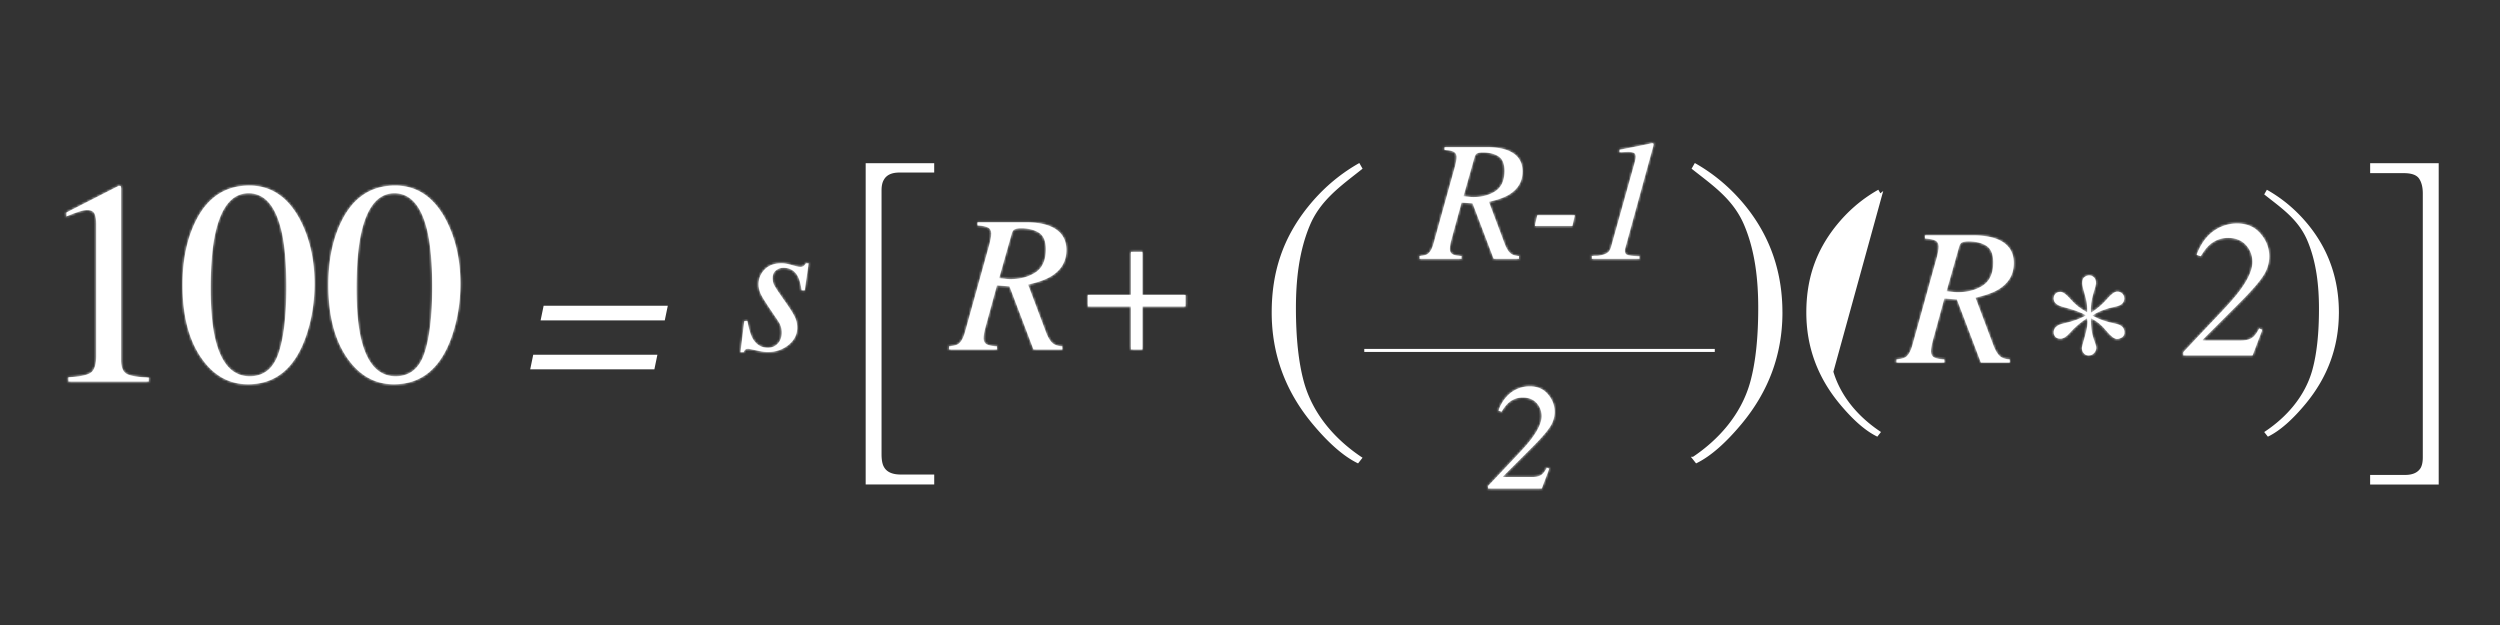 <svg xmlns="http://www.w3.org/2000/svg" width="1000" height="250" fill="none"><rect width="100%" height="100%" fill="#333333" stroke="none"/><mask id="a" fill="#fff"><path d="M48.166 74.34c.152.19.228.341.228.456.038.075.057.284.057.626v68.595c0 2.925.779 4.786 2.336 5.584 1.557.797 4.463 1.272 8.717 1.424v1.595H27.37v-1.709c4.596-.228 7.596-.855 9.002-1.88 1.405-1.026 2.108-3.248 2.108-6.666V89.608c0-1.823-.228-3.21-.684-4.159-.456-.95-1.443-1.424-2.962-1.424-.988 0-2.28.285-3.875.855a52.915 52.915 0 0 0-4.387 1.709v-1.595l20.91-10.654h.683Zm51.731 76.172c5.584 0 9.42-3.057 11.509-9.172 2.089-6.116 3.133-14.965 3.133-26.55 0-9.229-.626-16.598-1.88-22.105-2.355-10.255-6.761-15.383-13.218-15.383s-10.881 5.28-13.274 15.839c-1.254 5.621-1.88 13.027-1.88 22.219 0 8.622.645 15.516 1.937 20.681 2.43 9.647 6.988 14.471 13.673 14.471Zm-.17-76.286c8.735 0 15.515 4.576 20.339 13.73 3.836 7.407 5.754 15.915 5.754 25.524 0 7.558-1.178 14.68-3.533 21.365-4.443 12.572-12.135 18.858-23.073 18.858-7.483 0-13.636-3.4-18.46-10.199-5.165-7.254-7.748-17.11-7.748-29.568 0-9.8 1.728-18.232 5.185-25.296 4.671-9.61 11.85-14.414 21.535-14.414Zm58.51 76.286c5.584 0 9.42-3.057 11.509-9.172 2.089-6.116 3.133-14.965 3.133-26.55 0-9.229-.626-16.598-1.88-22.105-2.355-10.255-6.761-15.383-13.218-15.383-6.456 0-10.881 5.28-13.274 15.839-1.254 5.621-1.88 13.027-1.88 22.219 0 8.622.645 15.516 1.937 20.681 2.431 9.647 6.988 14.471 13.673 14.471Zm-.171-76.286c8.736 0 15.516 4.576 20.34 13.73 3.836 7.407 5.754 15.915 5.754 25.524 0 7.558-1.178 14.68-3.533 21.365-4.443 12.572-12.135 18.858-23.073 18.858-7.483 0-13.636-3.4-18.46-10.199-5.165-7.254-7.748-17.11-7.748-29.568 0-9.8 1.728-18.232 5.185-25.296 4.671-9.61 11.85-14.414 21.535-14.414Z"/></mask><path fill="#fff" d="M48.166 74.34c.152.19.228.341.228.456.038.075.057.284.057.626v68.595c0 2.925.779 4.786 2.336 5.584 1.557.797 4.463 1.272 8.717 1.424v1.595H27.37v-1.709c4.596-.228 7.596-.855 9.002-1.88 1.405-1.026 2.108-3.248 2.108-6.666V89.608c0-1.823-.228-3.21-.684-4.159-.456-.95-1.443-1.424-2.962-1.424-.988 0-2.28.285-3.875.855a52.915 52.915 0 0 0-4.387 1.709v-1.595l20.91-10.654h.683Zm51.731 76.172c5.584 0 9.42-3.057 11.509-9.172 2.089-6.116 3.133-14.965 3.133-26.55 0-9.229-.626-16.598-1.88-22.105-2.355-10.255-6.761-15.383-13.218-15.383s-10.881 5.28-13.274 15.839c-1.254 5.621-1.88 13.027-1.88 22.219 0 8.622.645 15.516 1.937 20.681 2.43 9.647 6.988 14.471 13.673 14.471Zm-.17-76.286c8.735 0 15.515 4.576 20.339 13.73 3.836 7.407 5.754 15.915 5.754 25.524 0 7.558-1.178 14.68-3.533 21.365-4.443 12.572-12.135 18.858-23.073 18.858-7.483 0-13.636-3.4-18.46-10.199-5.165-7.254-7.748-17.11-7.748-29.568 0-9.8 1.728-18.232 5.185-25.296 4.671-9.61 11.85-14.414 21.535-14.414Zm58.51 76.286c5.584 0 9.42-3.057 11.509-9.172 2.089-6.116 3.133-14.965 3.133-26.55 0-9.229-.626-16.598-1.88-22.105-2.355-10.255-6.761-15.383-13.218-15.383-6.456 0-10.881 5.28-13.274 15.839-1.254 5.621-1.88 13.027-1.88 22.219 0 8.622.645 15.516 1.937 20.681 2.431 9.647 6.988 14.471 13.673 14.471Zm-.171-76.286c8.736 0 15.516 4.576 20.34 13.73 3.836 7.407 5.754 15.915 5.754 25.524 0 7.558-1.178 14.68-3.533 21.365-4.443 12.572-12.135 18.858-23.073 18.858-7.483 0-13.636-3.4-18.46-10.199-5.165-7.254-7.748-17.11-7.748-29.568 0-9.8 1.728-18.232 5.185-25.296 4.671-9.61 11.85-14.414 21.535-14.414Z"/><path fill="#fff" d="m48.166 74.34.78-.625-.3-.375h-.48v1Zm.228.456h-1v.235l.105.212.895-.447Zm11.11 76.229h1v-.965l-.965-.034-.035.999Zm0 1.595v1h1v-1h-1Zm-32.133 0h-1v1h1v-1Zm0-1.709-.05-.999-.95.047v.952h1Zm3.59-66.031.323.946.013-.005-.337-.941Zm-4.388 1.709h-1v1.539l1.407-.625-.407-.914Zm0-1.595-.454-.891-.546.278v.613h1Zm20.91-10.654v-1h-.24l-.215.109.454.89Zm-.098.624c.05.062.061.087.058.08a.665.665 0 0 1-.049-.248h2c0-.27-.087-.495-.163-.647a2.479 2.479 0 0 0-.284-.434l-1.562 1.25Zm.114.279a.777.777 0 0 1-.06-.17c-.003-.01-.001-.004.002.027.005.061.01.165.01.322h2a5.72 5.72 0 0 0-.018-.503c-.01-.099-.032-.345-.145-.57l-1.788.894Zm-.048.18v68.594h2V75.422h-2Zm0 68.594c0 3.033.804 5.41 2.88 6.474l.912-1.78c-1.039-.532-1.792-1.877-1.792-4.694h-2Zm2.88 6.474c1.776.91 4.889 1.382 9.137 1.533l.071-1.998c-4.26-.153-6.958-.63-8.296-1.315l-.912 1.78Zm8.173.534v1.595h2v-1.595h-2Zm1 .595H27.37v2h32.133v-2Zm-31.133 1v-1.709h-2v1.709h2Zm-.95-.71c2.326-.116 4.282-.333 5.852-.661 1.549-.324 2.815-.773 3.69-1.41l-1.18-1.616c-.531.388-1.468.765-2.92 1.068-1.43.299-3.273.509-5.541.621l.099 1.998Zm9.541-2.071c1.829-1.335 2.519-4.02 2.519-7.474h-2c0 3.383-.716 5.141-1.698 5.858l1.18 1.616Zm2.519-7.474V89.608h-2v52.757h2Zm0-52.757c0-1.878-.23-3.442-.782-4.591l-1.803.865c.36.75.585 1.959.585 3.726h2Zm-.782-4.591c-.693-1.443-2.155-1.992-3.864-1.992v2c1.329 0 1.841.4 2.06.857l1.804-.865Zm-3.864-1.992c-1.156 0-2.574.328-4.211.913l.673 1.883c1.553-.554 2.718-.796 3.537-.796v-2Zm-4.198.908a53.86 53.86 0 0 0-4.47 1.742l.813 1.828a51.88 51.88 0 0 1 4.303-1.677l-.646-1.893Zm-3.064 2.656v-1.595h-2v1.595h2Zm-.546-.704 20.91-10.654-.909-1.782L26.12 84.103l.908 1.782ZM47.482 75.34h.684v-2h-.684v2Zm65.177 17.345.975-.222v-.002l-.975.224Zm-26.492.456-.975-.221-.001.003.976.218Zm.057 42.9-.97.243v.001l.97-.244Zm33.842-48.085.888-.46-.004-.006-.884.466Zm2.221 46.889.943.333.001-.001-.944-.332Zm-41.533 8.659.816-.578-.001-.002-.815.58ZM78.191 88.64l.898.44.001-.003-.9-.437Zm21.706 62.872c2.985 0 5.569-.822 7.688-2.511 2.108-1.68 3.68-4.156 4.767-7.338l-1.893-.647c-1.002 2.933-2.392 5.043-4.12 6.421-1.717 1.368-3.844 2.075-6.442 2.075v2Zm12.455-9.849c2.142-6.271 3.187-15.251 3.187-26.873h-2c0 11.547-1.044 20.267-3.08 26.226l1.893.647Zm3.187-26.873c0-9.263-.628-16.716-1.905-22.327l-1.95.444c1.23 5.403 1.855 12.688 1.855 21.883h2Zm-1.905-22.329c-1.196-5.206-2.936-9.228-5.287-11.965-2.383-2.773-5.37-4.194-8.906-4.194v2c2.922 0 5.366 1.143 7.389 3.498 2.055 2.39 3.695 6.06 4.854 11.109l1.95-.448ZM99.441 76.302c-3.546 0-6.54 1.468-8.927 4.317-2.357 2.812-4.109 6.946-5.322 12.3l1.95.443c1.18-5.205 2.836-8.99 4.904-11.458 2.037-2.43 4.485-3.602 7.395-3.602v-2Zm-14.25 16.621c-1.276 5.722-1.904 13.21-1.904 22.437h2c0-9.156.625-16.481 1.856-22.002l-1.952-.435Zm-1.904 22.437c0 8.66.647 15.645 1.967 20.924l1.94-.485c-1.263-5.053-1.907-11.855-1.907-20.439h-2Zm1.967 20.925c1.238 4.913 3.044 8.713 5.484 11.296 2.47 2.614 5.544 3.931 9.16 3.931v-2c-3.07 0-5.617-1.094-7.706-3.304-2.117-2.241-3.806-5.677-4.998-10.411l-1.94.488Zm14.472-61.06c8.289 0 14.766 4.299 19.455 13.197l1.769-.932c-4.958-9.409-12.041-14.264-21.224-14.264v2Zm19.452 13.191c3.752 7.244 5.642 15.59 5.642 25.064h2c0-9.745-1.946-18.415-5.866-25.984l-1.776.92Zm5.642 25.064c0 7.453-1.161 14.461-3.476 21.032l1.887.665c2.395-6.799 3.589-14.033 3.589-21.697h-2Zm-3.475 21.031c-2.182 6.171-5.128 10.709-8.792 13.703-3.648 2.982-8.076 4.489-13.34 4.489v2c5.676 0 10.563-1.637 14.606-4.941 4.028-3.292 7.149-8.183 9.411-14.584l-1.885-.667Zm-22.131 18.192c-7.118 0-12.983-3.208-17.644-9.777l-1.631 1.157c4.986 7.028 11.427 10.62 19.275 10.62v-2Zm-17.645-9.779c-5.005-7.029-7.563-16.658-7.563-28.988h-2c0 12.585 2.608 22.669 7.934 30.149l1.629-1.161Zm-7.563-28.988c0-9.684 1.708-17.958 5.083-24.857l-1.797-.879c-3.537 7.231-5.286 15.821-5.286 25.736h2Zm5.084-24.859c2.277-4.683 5.134-8.134 8.545-10.417 3.405-2.279 7.422-3.434 12.091-3.434v-2c-5.016 0-9.43 1.247-13.204 3.772-3.768 2.522-6.836 6.278-9.23 11.205l1.798.874Zm91.909 3.608.975-.222v-.002l-.975.224Zm-26.492.456-.975-.221-.001.003.976.218Zm.057 42.9-.97.243v.001l.97-.244Zm33.842-48.085.888-.46-.004-.006-.884.466Zm2.221 46.889.943.333.001-.001-.944-.332Zm-41.533 8.659.816-.578-.001-.002-.815.58Zm-2.563-54.864.898.44.001-.003-.899-.437Zm21.706 62.872c2.985 0 5.569-.822 7.688-2.511 2.108-1.68 3.68-4.156 4.767-7.338l-1.893-.647c-1.002 2.933-2.392 5.043-4.12 6.421-1.717 1.368-3.844 2.075-6.442 2.075v2Zm12.455-9.849c2.142-6.271 3.187-15.251 3.187-26.873h-2c0 11.547-1.044 20.267-3.08 26.226l1.893.647Zm3.187-26.873c0-9.263-.628-16.716-1.905-22.327l-1.95.444c1.23 5.403 1.855 12.688 1.855 21.883h2Zm-1.905-22.329c-1.196-5.206-2.936-9.228-5.287-11.965-2.383-2.773-5.37-4.194-8.906-4.194v2c2.922 0 5.366 1.143 7.389 3.498 2.055 2.39 3.695 6.06 4.854 11.109l1.95-.448Zm-14.193-16.159c-3.546 0-6.539 1.468-8.927 4.317-2.357 2.812-4.109 6.946-5.322 12.3l1.95.443c1.179-5.205 2.836-8.99 4.905-11.458 2.036-2.43 4.484-3.602 7.394-3.602v-2Zm-14.25 16.621c-1.276 5.722-1.904 13.21-1.904 22.437h2c0-9.156.625-16.481 1.856-22.002l-1.952-.435Zm-1.904 22.437c0 8.66.647 15.645 1.967 20.924l1.94-.485c-1.263-5.053-1.907-11.855-1.907-20.439h-2Zm1.967 20.925c1.238 4.913 3.044 8.713 5.484 11.296 2.47 2.614 5.544 3.931 9.159 3.931v-2c-3.069 0-5.616-1.094-7.705-3.304-2.117-2.241-3.806-5.677-4.999-10.411l-1.939.488Zm14.472-61.06c8.289 0 14.766 4.299 19.455 13.197l1.769-.932c-4.958-9.409-12.041-14.264-21.224-14.264v2Zm19.452 13.191c3.752 7.244 5.642 15.59 5.642 25.064h2c0-9.745-1.946-18.415-5.866-25.984l-1.776.92Zm5.642 25.064c0 7.453-1.161 14.461-3.476 21.032l1.887.665c2.395-6.799 3.589-14.033 3.589-21.697h-2Zm-3.475 21.031c-2.182 6.171-5.128 10.709-8.792 13.703-3.648 2.982-8.076 4.489-13.339 4.489v2c5.675 0 10.562-1.637 14.605-4.941 4.028-3.292 7.149-8.183 9.411-14.584l-1.885-.667Zm-22.131 18.192c-7.118 0-12.983-3.208-17.644-9.777l-1.631 1.157c4.986 7.028 11.427 10.62 19.275 10.62v-2Zm-17.645-9.779c-5.005-7.029-7.563-16.658-7.563-28.988h-2c0 12.585 2.608 22.669 7.934 30.149l1.629-1.161Zm-7.563-28.988c0-9.684 1.708-17.958 5.083-24.857l-1.797-.879c-3.537 7.231-5.286 15.821-5.286 25.736h2Zm5.084-24.859c2.277-4.683 5.134-8.134 8.545-10.417 3.405-2.279 7.422-3.434 12.091-3.434v-2c-5.016 0-9.43 1.247-13.204 3.772-3.768 2.522-6.836 6.278-9.231 11.205l1.799.874Z" mask="url(#a)"/><mask id="b" fill="#fff"><path d="M585.395 78.483c1.56.156 2.517.257 2.874.301.356.022.746.033 1.169.033 3.453 0 6.371-.79 8.755-2.372 2.405-1.604 3.608-4.299 3.608-8.086 0-2.873-.813-4.822-2.439-5.847-1.626-1.025-3.72-1.537-6.282-1.537-.913 0-1.626.111-2.138.334-.512.223-.88.724-1.103 1.504l-4.444 15.67Zm-17.575 23.924c1.604-.134 2.707-.423 3.308-.869.936-.668 1.704-2.06 2.305-4.176l8.421-30.272a22.99 22.99 0 0 0 .501-2.106c.178-.824.267-1.536.267-2.138 0-1.047-.379-1.76-1.136-2.138-.757-.401-1.982-.646-3.675-.736V58.87h16.94c3.252 0 5.959.4 8.119 1.203 4.099 1.537 6.148 4.377 6.148 8.52 0 3.965-1.782 7.04-5.346 9.222-1.938 1.18-4.644 2.15-8.119 2.907l6.315 16.773c.624 1.649 1.337 2.863 2.138 3.642.802.78 1.994 1.203 3.576 1.27v1.103h-10.125l-8.42-22.153-4.41-.334-3.909 14.267c-.156.602-.301 1.17-.435 1.704-.223 1.092-.334 1.938-.334 2.54 0 1.047.368 1.771 1.103 2.171.735.401 1.926.635 3.575.702v1.103H567.82v-1.103Zm47.079-16.305h15.036l-.969 4.276H613.93l.969-4.276Zm21.819 16.272 2.272-.034c1.492-.178 2.684-.501 3.575-.969.891-.49 1.504-1.325 1.838-2.506l9.422-33.68a14.84 14.84 0 0 0 .334-1.403 4.94 4.94 0 0 0 .134-1.07c0-.78-.256-1.303-.768-1.57-.513-.267-1.326-.401-2.44-.401l-3.274.167v-1.036l.869-.133a360.7 360.7 0 0 0 4.945-.97 399.01 399.01 0 0 0 5.747-1.169l1.036-.234.635-.1.401.234c0 .134-.012.267-.034.4 0 .135-.022.268-.067.402l-11.226 40.93-.134.535a4.362 4.362 0 0 0-.034.535c0 .913.401 1.493 1.203 1.738.802.245 2.35.401 4.645.467v1.003h-19.079v-1.136Z"/></mask><path fill="#fff" d="M585.395 78.483c1.56.156 2.517.257 2.874.301.356.022.746.033 1.169.033 3.453 0 6.371-.79 8.755-2.372 2.405-1.604 3.608-4.299 3.608-8.086 0-2.873-.813-4.822-2.439-5.847-1.626-1.025-3.72-1.537-6.282-1.537-.913 0-1.626.111-2.138.334-.512.223-.88.724-1.103 1.504l-4.444 15.67Zm-17.575 23.924c1.604-.134 2.707-.423 3.308-.869.936-.668 1.704-2.06 2.305-4.176l8.421-30.272a22.99 22.99 0 0 0 .501-2.106c.178-.824.267-1.536.267-2.138 0-1.047-.379-1.76-1.136-2.138-.757-.401-1.982-.646-3.675-.736V58.87h16.94c3.252 0 5.959.4 8.119 1.203 4.099 1.537 6.148 4.377 6.148 8.52 0 3.965-1.782 7.04-5.346 9.222-1.938 1.18-4.644 2.15-8.119 2.907l6.315 16.773c.624 1.649 1.337 2.863 2.138 3.642.802.78 1.994 1.203 3.576 1.27v1.103h-10.125l-8.42-22.153-4.41-.334-3.909 14.267c-.156.602-.301 1.17-.435 1.704-.223 1.092-.334 1.938-.334 2.54 0 1.047.368 1.771 1.103 2.171.735.401 1.926.635 3.575.702v1.103H567.82v-1.103Zm47.079-16.305h15.036l-.969 4.276H613.93l.969-4.276Zm21.819 16.272 2.272-.034c1.492-.178 2.684-.501 3.575-.969.891-.49 1.504-1.325 1.838-2.506l9.422-33.68a14.84 14.84 0 0 0 .334-1.403 4.94 4.94 0 0 0 .134-1.07c0-.78-.256-1.303-.768-1.57-.513-.267-1.326-.401-2.44-.401l-3.274.167v-1.036l.869-.133a360.7 360.7 0 0 0 4.945-.97 399.01 399.01 0 0 0 5.747-1.169l1.036-.234.635-.1.401.234c0 .134-.012.267-.034.4 0 .135-.022.268-.067.402l-11.226 40.93-.134.535a4.362 4.362 0 0 0-.034.535c0 .913.401 1.493 1.203 1.738.802.245 2.35.401 4.645.467v1.003h-19.079v-1.136Z"/><path fill="#fff" d="m585.395 78.483-.962-.273-.326 1.15 1.189.118.099-.995Zm2.874.301-.124.992.031.004.031.002.062-.998Zm9.924-2.339.552.833h.002l-.554-.833Zm-8.354-13.632-.961-.275-.001.002.962.273Zm-22.019 39.594-.083-.996-.917.076v.92h1Zm3.308-.869-.581-.813-.007.005-.007.005.595.803Zm2.305-4.176.962.273.002-.005-.964-.268Zm8.421-30.272-.959-.285-.003.008-.002.008.964.269Zm.501-2.106-.978-.21-.002.01-.002.01.982.19Zm-.869-4.276-.468.883.01.006.011.005.447-.894Zm-3.675-.736h-1v.95l.947.05.053-1Zm0-1.102v-1h-1v1h1Zm25.059 1.203.352-.937h-.004l-.348.937Zm.802 17.742.521.854.002-.001-.523-.853Zm-8.119 2.907-.213-.977-1.131.246.408 1.083.936-.352Zm6.315 16.773-.936.353.001.001.935-.354Zm5.714 4.912h1v-.959l-.958-.04-.042.999Zm0 1.103v1h1v-1h-1Zm-10.125 0-.934.355.245.645h.689v-1Zm-8.42-22.153.935-.355-.226-.594-.633-.048-.076.997Zm-4.41-.334.075-.997-.822-.063-.218.796.965.264Zm-3.909 14.267-.965-.264-.003.013.968.251Zm-.435 1.704-.97-.242-.005.02-.005.022.98.2Zm4.344 5.413h1v-.96l-.96-.039-.04.999Zm0 1.103v1h1v-1h-1Zm-16.807 0h-1v1h1v-1Zm17.476-24.032c1.564.157 2.508.256 2.849.298l.248-1.984c-.372-.047-1.344-.148-2.898-.304l-.199 1.99Zm2.911.304c.38.024.791.035 1.231.035v-2c-.406 0-.774-.01-1.107-.031l-.124 1.996Zm1.231.035c3.608 0 6.729-.827 9.307-2.539l-1.105-1.666c-2.189 1.452-4.904 2.206-8.202 2.206v2Zm9.309-2.54c2.768-1.845 4.054-4.912 4.054-8.918h-2c0 3.568-1.12 5.892-3.163 7.254l1.109 1.664Zm4.054-8.918c0-3.035-.863-5.406-2.906-6.693l-1.066 1.692c1.209.762 1.972 2.289 1.972 5.001h2Zm-2.906-6.693c-1.83-1.154-4.125-1.691-6.815-1.691v2c2.435 0 4.327.487 5.749 1.383l1.066-1.692Zm-6.815-1.691c-.974 0-1.844.116-2.537.417l.798 1.834c.331-.144.887-.251 1.739-.251v-2Zm-2.537.417c-.893.388-1.399 1.213-1.665 2.146l1.923.55c.179-.627.408-.805.54-.862l-.798-1.834Zm-1.666 2.148-4.444 15.67 1.924.546 4.444-15.67-1.924-.546Zm-20.974 40.864c1.621-.135 2.975-.436 3.82-1.062l-1.19-1.607c-.358.265-1.209.543-2.796.676l.166 1.993Zm3.806-1.052c1.226-.876 2.072-2.554 2.686-4.717l-1.923-.547c-.589 2.07-1.28 3.176-1.925 3.637l1.162 1.627Zm2.688-4.722 8.42-30.272-1.927-.537-8.42 30.273 1.927.536Zm8.415-30.256c.19-.64.364-1.374.524-2.199l-1.963-.381a21.629 21.629 0 0 1-.478 2.011l1.917.569Zm.52-2.178c.188-.868.29-1.655.29-2.35h-2c0 .509-.076 1.147-.245 1.927l1.955.423Zm.29-2.35c0-1.318-.506-2.441-1.689-3.033l-.894 1.789c.332.166.583.468.583 1.244h2Zm-1.668-3.022c-.959-.508-2.367-.76-4.091-.85l-.105 1.997c1.663.088 2.704.326 3.26.62l.936-1.767Zm-3.143.148V58.87h-2v1.102h2Zm-1-.102h16.94v-2h-16.94v2Zm16.94 0c3.178 0 5.758.393 7.771 1.14l.696-1.875c-2.307-.856-5.141-1.265-8.467-1.265v2Zm7.768 1.14c1.911.716 3.268 1.706 4.151 2.93.881 1.221 1.348 2.752 1.348 4.653h2c0-2.242-.557-4.203-1.726-5.823-1.165-1.615-2.883-2.813-5.07-3.634l-.703 1.873Zm5.499 7.583c0 3.595-1.581 6.356-4.868 8.37l1.045 1.705c3.841-2.353 5.823-5.74 5.823-10.075h-2Zm-4.866 8.368c-1.805 1.1-4.391 2.038-7.812 2.784l.426 1.954c3.529-.77 6.356-1.768 8.427-3.03l-1.041-1.708Zm-8.535 4.113 6.315 16.774 1.872-.705-6.315-16.773-1.872.704Zm6.316 16.775c.649 1.715 1.426 3.082 2.376 4.005l1.395-1.434c-.654-.635-1.302-1.697-1.901-3.279l-1.87.708Zm2.376 4.005c1.04 1.011 2.505 1.479 4.23 1.552l.085-1.998c-1.438-.061-2.356-.439-2.92-.988l-1.395 1.434Zm3.273.553v1.103h2v-1.103h-2Zm1 .103h-10.125v2h10.125v-2Zm-9.19.644-8.42-22.152-1.869.71 8.42 22.153 1.869-.711Zm-9.279-22.794-4.411-.334-.151 1.994 4.411.334.151-1.994Zm-5.451.398-3.909 14.268 1.929.528 3.909-14.267-1.929-.529ZM579.75 95.04c-.157.604-.303 1.175-.437 1.713l1.94.485c.133-.532.277-1.097.433-1.696l-1.936-.502Zm-.447 1.755c-.227 1.112-.354 2.037-.354 2.74h2c0-.5.095-1.269.314-2.34l-1.96-.4Zm-.354 2.74c0 1.305.483 2.427 1.624 3.049l.958-1.755c-.33-.18-.582-.506-.582-1.294h-2Zm1.624 3.049c.946.517 2.333.755 4.013.823l.081-1.998c-1.616-.066-2.613-.295-3.136-.58l-.958 1.755Zm3.054-.176v1.103h2v-1.103h-2Zm1 .103H567.82v2h16.807v-2Zm-15.807 1v-1.103h-2v1.103h2Zm46.079-17.409v-1h-.799l-.176.78.975.22Zm15.036 0 .975.222.277-1.221h-1.252v1Zm-.969 4.277v1h.799l.176-.779-.975-.22Zm-15.036 0-.975-.22-.277 1.22h1.252v-1Zm.969-3.276h15.036v-2h-15.036v2Zm14.061-1.221-.969 4.276 1.95.442.969-4.276-1.95-.442Zm.006 3.497H613.93v2h15.036v-2ZM614.905 90.6l.969-4.276-1.95-.442-.969 4.276 1.95.442Zm21.813 11.775-.015-1-.985.014v.986h1Zm2.272-.034.015 1 .052-.001.052-.006-.119-.993Zm3.575-.969.465.886.009-.005.008-.004-.482-.877Zm1.838-2.506.962.273.001-.003-.963-.27Zm9.422-33.68-.963-.27.963.27Zm.334-1.403-.976-.217-.004.021-.004.022.984.174Zm-3.074-3.041v-1h-.025l-.025.001.05.999Zm-3.274.167h-1v1.052l1.051-.053-.051-.999Zm0-1.036-.152-.988-.848.13v.858h1Zm.869-.133.152.988.012-.002.012-.002-.176-.984Zm4.945-.97-.195-.98h-.001l.196.98Zm5.747-1.169.211.978.009-.002-.22-.976Zm1.036-.234-.156-.987-.033.005-.032.007.221.975Zm.635-.1.503-.864-.307-.18-.352.056.156.988Zm.401.234h1v-.574l-.497-.29-.503.864Zm-.034.4-.986-.163-.014.081v.083h1Zm-.067.402-.948-.316-.009.025-.007.026.964.265Zm-11.226 40.93-.965-.264-.003.011-.003.011.971.243Zm-.134.535-.97-.242-.015.058-.007.06.992.124Zm5.814 2.74h1v-.971l-.971-.028-.029.999Zm0 1.003v1h1v-1h-1Zm-19.079 0h-1v1h1v-1Zm.015-.136 2.272-.034-.03-2-2.272.034.03 2Zm2.376-.041c1.559-.186 2.883-.531 3.921-1.076l-.93-1.771c-.743.39-1.803.691-3.229.861l.238 1.986Zm3.938-1.085c1.173-.645 1.927-1.729 2.318-3.11l-1.924-.545c-.278.98-.748 1.567-1.358 1.902l.964 1.753Zm2.319-3.113 9.422-33.68-1.926-.54-9.422 33.68 1.926.54Zm9.422-33.68c.161-.575.282-1.077.356-1.5l-1.969-.347c-.059.335-.162.768-.313 1.307l1.926.54Zm.348-1.456c.1-.452.157-.883.157-1.287h-2c0 .22-.032.502-.11.853l1.953.434Zm.157-1.287c0-1.002-.348-1.957-1.306-2.457l-.925 1.774c.067.035.231.126.231.683h2Zm-1.306-2.457c-.734-.383-1.75-.514-2.902-.514v2c1.076 0 1.687.136 1.977.288l.925-1.774Zm-2.952-.513-3.275.167.102 1.998 3.274-.167-.101-1.998Zm-2.224 1.166v-1.036h-2v1.036h2Zm-.848-.047.869-.134-.304-1.977-.869.134.304 1.977Zm.893-.138c.636-.114 2.296-.439 4.965-.973l-.392-1.96c-2.678.535-4.314.855-4.925.964l.352 1.97Zm4.963-.972c2.696-.535 4.619-.926 5.764-1.173l-.422-1.955c-1.127.243-3.035.631-5.731 1.166l.389 1.962Zm5.773-1.175 1.036-.234-.441-1.951-1.035.234.44 1.95Zm.972-.222.635-.1-.312-1.976-.635.1.312 1.976Zm-.025-.224.401.234 1.007-1.728-.401-.234-1.007 1.728Zm-.095-.63c0 .078-.007.156-.02.236l1.973.33c.031-.188.047-.377.047-.566h-2Zm-.034.4a.28.28 0 0 1-.015.086l1.897.632c.077-.23.118-.47.118-.717h-2Zm-.031.137-11.227 40.931 1.929.53 11.227-40.932-1.929-.529ZM649.146 98.99a25.4 25.4 0 0 0-.066.268l-.034.133-.033.134 1.94.485.033-.134.034-.133.067-.268-1.941-.485Zm-.155.654a5.187 5.187 0 0 0-.042.658h2c0-.136.009-.273.026-.41l-1.984-.248Zm-.042.658c0 .6.133 1.189.479 1.689.352.508.858.83 1.432 1.005l.585-1.913c-.229-.07-.323-.16-.373-.231-.054-.079-.123-.237-.123-.55h-2Zm1.911 2.694c.949.29 2.627.445 4.908.511l.058-1.999c-2.309-.067-3.727-.225-4.381-.425l-.585 1.913Zm3.937-.489v1.003h2v-1.003h-2Zm1 .003h-19.079v2h19.079v-2Zm-18.079 1v-1.136h-2v1.136h2Z" mask="url(#b)"/><path fill="#fff" stroke="#fff" d="M360.28 190.31h12.91v2.98h-26.42V65.77h26.41v2.75h-13.44c-3.16 0-5.442 1.007-6.634 3.16-.67 1.126-.986 2.634-.986 4.46v105.55c0 2.353.329 4.184 1.068 5.412 1.248 2.189 3.686 3.208 7.092 3.208ZM961.541 68.76h-12.98v-2.98h26.42V193.3h-26.43v-2.83h13.52c3.114 0 5.386-.989 6.638-3.072l.005-.009.005-.008c.617-1.123.902-2.628.902-4.451V77.38c0-2.56-.512-4.65-1.576-6.22l-.002-.002c-1.145-1.672-3.398-2.398-6.502-2.398ZM509.18 124.97c0-16.432 4.673-29.57 14.032-41.47h.009l.15-.189c5.715-7.187 12.442-12.993 20.172-17.42l.839 1.465a486.94 486.94 0 0 1-2.37 1.863c-7.393 5.789-14.556 11.396-18.452 20.555h-.001c-4.457 10.499-5.689 22.166-5.689 33.416 0 11.935 1.051 21.803 3.177 29.601v.001c3.697 13.511 13.1 23.64 23.244 30.415l-1.204 1.527c-5.438-2.707-11.354-7.877-17.743-15.564-10.777-12.962-16.164-27.69-16.164-44.2Zm168.19 58.237c10.154-6.775 19.547-16.914 23.243-30.415v-.001c2.126-7.798 3.178-17.666 3.178-29.601 0-11.24-1.222-22.917-5.69-33.416-3.95-9.28-10.892-14.682-18.156-20.333-.886-.69-1.776-1.382-2.666-2.086l.838-1.464c7.73 4.427 14.447 10.232 20.172 17.42 9.457 11.958 14.182 25.837 14.182 41.659v.5h.008c-.108 16.298-5.494 30.859-16.163 43.7-6.389 7.687-12.304 12.857-17.742 15.564l-1.204-1.527Zm57.299-87.163c3.206-7.543 9.105-12.164 15.17-16.915a358.26 358.26 0 0 0 1.912-1.503l-.607-1.056c-6.32 3.627-11.808 8.383-16.483 14.26l-.004-.002c-7.75 9.816-11.628 20.631-11.628 34.182 0 13.55 4.418 25.638 13.265 36.28 5.219 6.286 10.054 10.517 14.493 12.743l.883-1.117c-8.324-5.584-16.026-13.914-19.063-25.004v-.001c-1.746-6.418-2.618-14.546-2.618-24.361 0-9.25 1.002-18.857 4.68-27.506Zm0 0 .46.196m-.46-.196.46.196m0 0c3.152-7.418 8.945-11.957 15.019-16.717.748-.586 1.5-1.175 2.251-1.773l-19.31 70.03c-1.73-6.36-2.6-14.44-2.6-24.23 0-9.22 1-18.75 4.64-27.31Zm188.289-5.399c7.753 9.803 11.637 21.185 11.642 34.177l-.01.002c0 13.551-4.418 25.639-13.265 36.281-5.218 6.285-10.054 10.507-14.494 12.742l-.882-1.116c8.324-5.575 16.037-13.904 19.063-25.005 1.746-6.418 2.618-14.546 2.618-24.362 0-9.25-1.012-18.856-4.68-27.505-3.241-7.643-8.966-12.096-14.926-16.733a328.98 328.98 0 0 1-2.156-1.686l.607-1.055c6.311 3.627 11.808 8.383 16.483 14.26ZM213.697 142.39h48.649l-1.003 4.85h-48.649l1.003-4.85Zm4.16-19.59h48.649l-1.003 4.85h-48.649l1.003-4.85Z"/><path stroke="#fff" stroke-miterlimit="10" stroke-width="1.21" d="M545.711 140.17h140.2"/><mask id="c" fill="#fff"><path d="M297.718 128.436h1.256c.559 3.071 1.219 5.317 1.98 6.738 1.396 2.614 3.477 3.921 6.243 3.921 1.548 0 2.842-.546 3.883-1.637 1.065-1.091 1.598-2.538 1.598-4.339 0-1.117-.139-2.031-.418-2.741a8.236 8.236 0 0 0-.99-1.942l-3.16-4.682c-1.903-2.842-3.096-4.745-3.578-5.71-.736-1.446-1.104-2.893-1.104-4.339 0-2.208.787-4.149 2.36-5.824 1.599-1.701 3.858-2.551 6.776-2.551 1.244 0 2.665.241 4.264.723 1.598.457 2.69.686 3.273.686.635 0 1.104-.127 1.409-.381.304-.254.583-.596.837-1.028h1.104l-1.561 10.811h-1.256c-.33-2.462-.824-4.314-1.484-5.558-1.218-2.309-3.147-3.464-5.786-3.464-1.117 0-2.119.356-3.008 1.066-.862.685-1.294 1.7-1.294 3.045 0 1.041.19 1.955.571 2.741.406.787 1.307 2.183 2.703 4.188l2.703 3.882c1.395 2.005 2.385 3.642 2.969 4.911.583 1.269.875 2.639.875 4.111 0 2.741-1.167 5.05-3.502 6.928-2.335 1.878-5.113 2.817-8.336 2.817-1.041 0-2.526-.216-4.454-.647-1.929-.431-3.046-.647-3.35-.647-.508 0-.888.114-1.142.342-.228.229-.444.571-.647 1.028h-1.256l1.522-12.448Z"/></mask><path fill="#fff" d="M297.718 128.436h1.256c.559 3.071 1.219 5.317 1.98 6.738 1.396 2.614 3.477 3.921 6.243 3.921 1.548 0 2.842-.546 3.883-1.637 1.065-1.091 1.598-2.538 1.598-4.339 0-1.117-.139-2.031-.418-2.741a8.236 8.236 0 0 0-.99-1.942l-3.16-4.682c-1.903-2.842-3.096-4.745-3.578-5.71-.736-1.446-1.104-2.893-1.104-4.339 0-2.208.787-4.149 2.36-5.824 1.599-1.701 3.858-2.551 6.776-2.551 1.244 0 2.665.241 4.264.723 1.598.457 2.69.686 3.273.686.635 0 1.104-.127 1.409-.381.304-.254.583-.596.837-1.028h1.104l-1.561 10.811h-1.256c-.33-2.462-.824-4.314-1.484-5.558-1.218-2.309-3.147-3.464-5.786-3.464-1.117 0-2.119.356-3.008 1.066-.862.685-1.294 1.7-1.294 3.045 0 1.041.19 1.955.571 2.741.406.787 1.307 2.183 2.703 4.188l2.703 3.882c1.395 2.005 2.385 3.642 2.969 4.911.583 1.269.875 2.639.875 4.111 0 2.741-1.167 5.05-3.502 6.928-2.335 1.878-5.113 2.817-8.336 2.817-1.041 0-2.526-.216-4.454-.647-1.929-.431-3.046-.647-3.35-.647-.508 0-.888.114-1.142.342-.228.229-.444.571-.647 1.028h-1.256l1.522-12.448Z"/><path fill="#fff" d="M297.718 128.436v-1h-.885l-.107.879.992.121Zm1.256 0 .984-.178-.149-.822h-.835v1Zm1.98 6.738.882-.471-.001-.001-.881.472Zm10.126 2.284-.716-.699-.008.009.724.69Zm1.18-7.08-.942.336.005.015.006.015.931-.366Zm-.99-1.942-.829.56.004.006.004.006.821-.572Zm-3.16-4.682-.83.557.002.003.828-.56Zm-3.578-5.71.895-.447-.004-.006-.891.453Zm1.256-10.163-.728-.685.728.685Zm11.04-1.828-.289.958.007.002.007.002.275-.962Zm5.519-.723v-1h-.572l-.29.493.862.507Zm1.104 0 .99.143.165-1.143h-1.155v1Zm-1.561 10.811v1h.866l.124-.857-.99-.143Zm-1.256 0-.991.133.116.867h.875v-1Zm-1.484-5.558-.885.467.001.002.884-.469Zm-8.794-2.398.622.783.003-.002-.625-.781Zm-.723 5.786-.9.436.006.011.005.012.889-.459Zm2.703 4.188.821-.572h-.001l-.82.572Zm2.703 3.882-.821.572.821-.572Zm.342 15.95-.627-.779.627.779Zm-12.79 2.17-.218.976.218-.976Zm-4.492-.305-.669-.743-.02.018-.018.018.707.707Zm-.647 1.028v1h.65l.264-.594-.914-.406Zm-1.256 0-.993-.121-.137 1.121h1.13v-1Zm1.522-11.448h1.256v-2h-1.256v2Zm.273-.821c.563 3.097 1.244 5.468 2.081 7.031l1.763-.944c-.685-1.279-1.323-3.399-1.877-6.444l-1.967.357Zm2.081 7.03c.763 1.429 1.742 2.553 2.958 3.317 1.219.765 2.62 1.133 4.167 1.133v-2c-1.219 0-2.242-.286-3.104-.827-.865-.543-1.624-1.38-2.257-2.565l-1.764.942Zm7.125 4.45c1.813 0 3.372-.652 4.606-1.947l-1.447-1.38c-.846.888-1.876 1.327-3.159 1.327v2Zm4.598-1.938c1.281-1.311 1.883-3.026 1.883-5.038h-2c0 1.591-.463 2.769-1.314 3.64l1.431 1.398Zm1.883-5.038c0-1.189-.147-2.239-.488-3.107l-1.861.732c.217.553.349 1.33.349 2.375h2Zm-.477-3.077a9.224 9.224 0 0 0-1.11-2.177l-1.642 1.143c.353.506.643 1.074.869 1.706l1.883-.672Zm-1.102-2.165-3.16-4.682-1.657 1.119 3.159 4.682 1.658-1.119Zm-3.158-4.679c-1.91-2.853-3.066-4.703-3.514-5.601l-1.789.895c.515 1.031 1.746 2.987 3.642 5.819l1.661-1.113Zm-3.518-5.607c-.673-1.323-.995-2.616-.995-3.886h-2c0 1.622.414 3.223 1.213 4.793l1.782-.907Zm-.995-3.886c0-1.942.682-3.642 2.089-5.14l-1.457-1.369c-1.74 1.852-2.632 4.035-2.632 6.509h2Zm2.089-5.139c1.365-1.452 3.331-2.236 6.047-2.236v-2c-3.12 0-5.671.916-7.504 2.866l1.457 1.37Zm6.047-2.236c1.119 0 2.44.218 3.975.681l.577-1.915c-1.662-.501-3.184-.766-4.552-.766v2Zm3.989.685c1.58.452 2.803.724 3.548.724v-2c-.422 0-1.381-.185-2.999-.647l-.549 1.923Zm3.548.724c.737 0 1.484-.142 2.049-.613l-1.28-1.536c-.045.037-.236.149-.769.149v2Zm2.049-.613c.413-.344.762-.783 1.059-1.289l-1.724-1.014c-.21.357-.419.603-.615.767l1.28 1.536Zm.197-.796h1.104v-2h-1.104v2Zm.114-1.143-1.56 10.811 1.979.286 1.561-10.811-1.98-.286Zm-.571 9.954h-1.256v2h1.256v-2Zm-.265.867c-.335-2.503-.85-4.494-1.592-5.893l-1.767.937c.578 1.088 1.053 2.802 1.377 5.222l1.982-.266Zm-1.591-5.891c-.68-1.29-1.585-2.304-2.731-2.99-1.145-.685-2.471-1.008-3.939-1.008v2c1.17 0 2.128.255 2.912.724.783.469 1.452 1.188 1.989 2.207l1.769-.933Zm-6.67-3.998c-1.349 0-2.57.436-3.632 1.285l1.249 1.562c.715-.572 1.498-.847 2.383-.847v-2Zm-3.63 1.283c-1.154.917-1.672 2.253-1.672 3.828h2c0-1.114.345-1.808.916-2.262l-1.244-1.566Zm-1.672 3.828c0 1.163.213 2.231.671 3.177l1.8-.871c-.303-.628-.471-1.387-.471-2.306h-2Zm.682 3.2c.441.854 1.379 2.301 2.771 4.3l1.641-1.143c-1.399-2.01-2.263-3.355-2.634-4.074l-1.778.917Zm2.771 4.3 2.703 3.883 1.641-1.143-2.702-3.883-1.642 1.143Zm2.703 3.883c1.383 1.986 2.334 3.567 2.881 4.757l1.817-.836c-.62-1.348-1.648-3.041-3.057-5.064l-1.641 1.143Zm2.881 4.757c.52 1.131.784 2.357.784 3.693h2c0-1.608-.32-3.122-.967-4.529l-1.817.836Zm.784 3.693c0 2.407-1.005 4.441-3.129 6.149l1.254 1.558c2.545-2.047 3.875-4.632 3.875-7.707h-2Zm-3.129 6.149c-2.143 1.724-4.696 2.596-7.709 2.596v2c3.432 0 6.437-1.006 8.963-3.038l-1.254-1.558Zm-7.709 2.596c-.929 0-2.327-.196-4.236-.623l-.436 1.952c1.948.436 3.519.671 4.672.671v-2Zm-4.236-.623a84.575 84.575 0 0 0-2.313-.491c-.527-.102-.987-.18-1.255-.18v2c-.007 0 .054.002.231.029.159.024.373.062.645.114.544.106 1.295.265 2.256.48l.436-1.952Zm-3.568-.671c-.637 0-1.302.141-1.811.599l1.338 1.487c0-.001.022-.021.094-.043.076-.022.197-.043.379-.043v-2Zm-1.849.635c-.349.35-.625.815-.854 1.329l1.828.812c.177-.399.333-.619.44-.726l-1.414-1.415Zm.06.735h-1.256v2h1.256v-2Zm-.264 1.122 1.523-12.448-1.985-.243-1.523 12.448 1.985.243Z" mask="url(#c)"/><mask id="d" fill="#fff"><path d="M399.649 111.269c1.777.177 2.868.291 3.274.342a21 21 0 0 0 1.333.038c3.933 0 7.258-.901 9.973-2.703 2.741-1.827 4.111-4.897 4.111-9.212 0-3.273-.926-5.494-2.779-6.661-1.852-1.168-4.238-1.751-7.156-1.751-1.041 0-1.853.127-2.437.38-.583.254-1.002.825-1.256 1.713l-5.063 17.854Zm-20.022 27.255c1.827-.152 3.083-.482 3.768-.99 1.066-.761 1.942-2.347 2.627-4.758l9.592-34.488a25.81 25.81 0 0 0 .571-2.398c.203-.94.305-1.751.305-2.436 0-1.193-.431-2.005-1.294-2.437-.863-.457-2.259-.736-4.188-.837v-1.256h19.3c3.705 0 6.789.456 9.25 1.37 4.67 1.751 7.004 4.987 7.004 9.707 0 4.517-2.03 8.019-6.09 10.506-2.208 1.345-5.291 2.449-9.25 3.312l7.194 19.109c.711 1.878 1.523 3.261 2.436 4.15.914.888 2.272 1.37 4.074 1.446v1.256h-11.535l-9.592-25.238-5.025-.38-4.454 16.254c-.177.685-.342 1.332-.495 1.941-.253 1.244-.38 2.208-.38 2.893 0 1.193.418 2.018 1.256 2.475.837.456 2.195.723 4.073.799v1.256h-19.147v-1.256Zm55.5-15.95v-4.606h17.244v-17.244h4.606v17.244h17.245v4.606h-17.245v17.206h-4.606v-17.206h-17.244Z"/></mask><path fill="#fff" d="M399.649 111.269c1.777.177 2.868.291 3.274.342a21 21 0 0 0 1.333.038c3.933 0 7.258-.901 9.973-2.703 2.741-1.827 4.111-4.897 4.111-9.212 0-3.273-.926-5.494-2.779-6.661-1.852-1.168-4.238-1.751-7.156-1.751-1.041 0-1.853.127-2.437.38-.583.254-1.002.825-1.256 1.713l-5.063 17.854Zm-20.022 27.255c1.827-.152 3.083-.482 3.768-.99 1.066-.761 1.942-2.347 2.627-4.758l9.592-34.488a25.81 25.81 0 0 0 .571-2.398c.203-.94.305-1.751.305-2.436 0-1.193-.431-2.005-1.294-2.437-.863-.457-2.259-.736-4.188-.837v-1.256h19.3c3.705 0 6.789.456 9.25 1.37 4.67 1.751 7.004 4.987 7.004 9.707 0 4.517-2.03 8.019-6.09 10.506-2.208 1.345-5.291 2.449-9.25 3.312l7.194 19.109c.711 1.878 1.523 3.261 2.436 4.15.914.888 2.272 1.37 4.074 1.446v1.256h-11.535l-9.592-25.238-5.025-.38-4.454 16.254c-.177.685-.342 1.332-.495 1.941-.253 1.244-.38 2.208-.38 2.893 0 1.193.418 2.018 1.256 2.475.837.456 2.195.723 4.073.799v1.256h-19.147v-1.256Zm55.5-15.95v-4.606h17.244v-17.244h4.606v17.244h17.245v4.606h-17.245v17.206h-4.606v-17.206h-17.244Z"/><path fill="#fff" d="m399.649 111.269-.962-.273-.325 1.149 1.188.119.099-.995Zm3.274.342-.124.992.031.004.031.002.062-.998Zm11.306-2.665.553.834.002-.001-.555-.833Zm-9.517-15.53-.961-.275-.001.002.962.272Zm-25.085 45.108-.084-.996-.916.076v.92h1Zm3.768-.99-.581-.813-.007.005-.007.005.595.803Zm2.627-4.758.962.273.001-.005-.963-.268Zm9.592-34.488-.958-.284-.003.008-.002.008.963.268Zm.571-2.398-.977-.212-.002.01-.002.01.981.192Zm-.989-4.873-.468.884.01.005.01.006.448-.895Zm-4.188-.837h-1v.948l.948.05.052-.998Zm0-1.256v-1h-1v1h1Zm28.55 1.37.351-.936-.003-.002-.348.938Zm.914 20.213.52.854.002-.001-.522-.853Zm-9.25 3.312-.213-.977-1.131.246.408 1.083.936-.352Zm7.194 19.109-.936.353.001.001.935-.354Zm6.51 5.596h1v-.959l-.958-.04-.042.999Zm0 1.256v1h1v-1h-1Zm-11.535 0-.934.356.245.644h.689v-1Zm-9.592-25.238.934-.355-.225-.594-.634-.048-.075.997Zm-5.025-.38.075-.998-.822-.062-.218.795.965.265Zm-4.454 16.254-.964-.264-.004.013.968.251Zm-.495 1.941-.97-.242-.005.021-.004.021.979.2Zm4.949 6.167h1v-.96l-.96-.039-.04.999Zm0 1.256v1h1v-1h-1Zm-19.147 0h-1v1h1v-1Zm19.923-27.516c1.782.178 2.858.291 3.249.339l.248-1.984c-.421-.053-1.527-.168-3.298-.346l-.199 1.991Zm3.311.345c.43.027.895.04 1.395.04v-2c-.466 0-.889-.012-1.27-.036l-.125 1.996Zm1.395.04c4.088 0 7.615-.938 10.526-2.869l-1.106-1.667c-2.52 1.673-5.642 2.536-9.42 2.536v2Zm10.528-2.87c3.103-2.069 4.556-5.512 4.556-10.045h-2c0 4.096-1.287 6.795-3.666 8.38l1.11 1.665Zm4.556-10.045c0-3.435-.976-6.077-3.246-7.507l-1.066 1.692c1.436.904 2.312 2.703 2.312 5.815h2Zm-3.246-7.507c-2.057-1.297-4.643-1.905-7.689-1.905v2c2.791 0 4.975.558 6.623 1.597l1.066-1.692Zm-7.689-1.905c-1.102 0-2.071.131-2.835.463l.797 1.835c.403-.176 1.058-.298 2.038-.298v-2Zm-2.835.463c-.964.42-1.522 1.314-1.819 2.356l1.923.55c.21-.736.49-.983.693-1.072l-.797-1.834Zm-1.82 2.358-5.063 17.853 1.925.545 5.062-17.853-1.924-.545Zm-24.04 46.378c1.843-.154 3.352-.495 4.28-1.183l-1.19-1.607c-.442.327-1.446.646-3.257.797l.167 1.993Zm4.266-1.173c1.357-.969 2.309-2.841 3.008-5.299l-1.924-.546c-.672 2.364-1.471 3.664-2.246 4.218l1.162 1.627Zm3.009-5.304 9.593-34.488-1.927-.536-9.593 34.488 1.927.536Zm9.588-34.472a26.77 26.77 0 0 0 .594-2.491l-1.963-.382a25.179 25.179 0 0 1-.548 2.305l1.917.568Zm.59-2.471c.212-.983.327-1.87.327-2.647h-2c0 .592-.088 1.33-.282 2.224l1.955.423Zm.327-2.647c0-1.464-.559-2.687-1.847-3.331l-.895 1.789c.438.218.742.62.742 1.541h2Zm-1.826-3.32c-1.065-.564-2.644-.85-4.603-.953l-.105 1.997c1.898.1 3.11.373 3.772.723l.936-1.768Zm-3.656.046v-1.256h-2v1.256h2Zm-1-.256h19.3v-2h-19.3v2Zm19.3 0c3.631 0 6.588.448 8.902 1.307l.696-1.875c-2.608-.968-5.819-1.432-9.598-1.432v2Zm8.899 1.306c2.196.824 3.767 1.967 4.793 3.39 1.024 1.417 1.562 3.191 1.562 5.381h2c0-2.53-.628-4.735-1.94-6.552-1.308-1.814-3.24-3.164-5.713-4.091l-.702 1.872Zm6.355 8.771c0 4.147-1.829 7.336-5.613 9.653l1.045 1.706c4.338-2.657 6.568-6.472 6.568-11.359h-2Zm-5.61 9.652c-2.075 1.264-5.039 2.338-8.943 3.189l.426 1.954c4.013-.875 7.216-2.009 9.557-3.435l-1.04-1.708Zm-9.666 4.518 7.194 19.11 1.872-.705-7.194-19.109-1.872.704Zm7.195 19.111c.736 1.945 1.613 3.48 2.674 4.513l1.395-1.434c-.766-.745-1.513-1.975-2.199-3.787l-1.87.708Zm2.674 4.513c1.151 1.119 2.782 1.646 4.728 1.728l.085-1.998c-1.658-.07-2.742-.507-3.418-1.164l-1.395 1.434Zm3.771.729v1.256h2v-1.256h-2Zm1 .256h-11.535v2h11.535v-2Zm-10.6.645-9.593-25.238-1.869.711 9.593 25.238 1.869-.711Zm-10.452-25.88-5.025-.381-.151 1.995 5.025.38.151-1.994Zm-6.065.352-4.453 16.255 1.929.528 4.453-16.254-1.929-.529Zm-4.457 16.268c-.178.688-.344 1.338-.497 1.95l1.94.485c.152-.606.316-1.25.493-1.933l-1.936-.502Zm-.506 1.992c-.258 1.264-.401 2.307-.401 3.093h2c0-.583.11-1.469.36-2.693l-1.959-.4Zm-.401 3.093c0 1.451.534 2.674 1.777 3.353l.958-1.756c-.432-.236-.735-.662-.735-1.597h-2Zm1.777 3.353c1.049.572 2.601.843 4.511.92l.081-1.998c-1.845-.075-3.008-.337-3.634-.678l-.958 1.756Zm3.552-.079v1.256h2v-1.256h-2Zm1 .256h-19.147v2h19.147v-2Zm-18.147 1v-1.256h-2v1.256h2Zm54.5-17.206h-1v1h1v-1Zm0-4.606v-1h-1v1h1Zm17.244 0v1h1v-1h-1Zm0-17.244v-1h-1v1h1Zm4.606 0h1v-1h-1v1Zm0 17.244h-1v1h1v-1Zm17.245 0h1v-1h-1v1Zm0 4.606v1h1v-1h-1Zm-17.245 0v-1h-1v1h1Zm0 17.206v1h1v-1h-1Zm-4.606 0h-1v1h1v-1Zm0-17.206h1v-1h-1v1Zm-16.244 0v-4.606h-2v4.606h2Zm-1-3.606h17.244v-2h-17.244v2Zm18.244-1v-17.244h-2v17.244h2Zm-1-16.244h4.606v-2h-4.606v2Zm3.606-1v17.244h2v-17.244h-2Zm1 18.244h17.245v-2h-17.245v2Zm16.245-1v4.606h2v-4.606h-2Zm1 3.606h-17.245v2h17.245v-2Zm-18.245 1v17.206h2v-17.206h-2Zm1 16.206h-4.606v2h4.606v-2Zm-3.606 1v-17.206h-2v17.206h2Zm-1-18.206h-17.244v2h17.244v-2Z" mask="url(#d)"/><mask id="e" fill="#fff"><path d="M778.608 116.498c1.777.178 2.868.292 3.274.343.406.025.85.038 1.332.038 3.934 0 7.258-.901 9.974-2.703 2.741-1.827 4.111-4.898 4.111-9.212 0-3.274-.926-5.494-2.779-6.662-1.852-1.167-4.238-1.75-7.156-1.75-1.041 0-1.853.126-2.437.38-.583.254-1.002.825-1.256 1.713l-5.063 17.853Zm-20.022 27.256c1.827-.153 3.083-.483 3.768-.99 1.066-.761 1.941-2.348 2.627-4.758l9.592-34.489c.203-.685.394-1.484.571-2.398.203-.939.305-1.75.305-2.436 0-1.193-.431-2.005-1.294-2.436-.863-.457-2.259-.736-4.188-.838v-1.256h19.3c3.705 0 6.789.457 9.25 1.37 4.67 1.752 7.004 4.987 7.004 9.707 0 4.518-2.03 8.02-6.09 10.507-2.208 1.345-5.291 2.449-9.25 3.311l7.194 19.11c.711 1.878 1.523 3.261 2.436 4.149.914.888 2.272 1.37 4.074 1.447v1.256H792.35l-9.592-25.238-5.025-.381-4.454 16.254a315.63 315.63 0 0 0-.495 1.942c-.253 1.243-.38 2.208-.38 2.893 0 1.193.418 2.017 1.256 2.474.837.457 2.195.723 4.073.8v1.256h-19.147v-1.256Z"/></mask><path fill="#fff" d="M778.608 116.498c1.777.178 2.868.292 3.274.343.406.025.85.038 1.332.038 3.934 0 7.258-.901 9.974-2.703 2.741-1.827 4.111-4.898 4.111-9.212 0-3.274-.926-5.494-2.779-6.662-1.852-1.167-4.238-1.75-7.156-1.75-1.041 0-1.853.126-2.437.38-.583.254-1.002.825-1.256 1.713l-5.063 17.853Zm-20.022 27.256c1.827-.153 3.083-.483 3.768-.99 1.066-.761 1.941-2.348 2.627-4.758l9.592-34.489c.203-.685.394-1.484.571-2.398.203-.939.305-1.75.305-2.436 0-1.193-.431-2.005-1.294-2.436-.863-.457-2.259-.736-4.188-.838v-1.256h19.3c3.705 0 6.789.457 9.25 1.37 4.67 1.752 7.004 4.987 7.004 9.707 0 4.518-2.03 8.02-6.09 10.507-2.208 1.345-5.291 2.449-9.25 3.311l7.194 19.11c.711 1.878 1.523 3.261 2.436 4.149.914.888 2.272 1.37 4.074 1.447v1.256H792.35l-9.592-25.238-5.025-.381-4.454 16.254a315.63 315.63 0 0 0-.495 1.942c-.253 1.243-.38 2.208-.38 2.893 0 1.193.418 2.017 1.256 2.474.837.457 2.195.723 4.073.8v1.256h-19.147v-1.256Z"/><path fill="#fff" d="m778.608 116.498-.962-.273-.325 1.149 1.188.119.099-.995Zm3.274.343-.124.992.031.004.031.002.062-.998Zm11.306-2.665.553.833.002-.001-.555-.832Zm-9.517-15.531-.961-.275-.001.002.962.273Zm-25.085 45.109-.084-.997-.916.076v.921h1Zm3.768-.99-.581-.814-.007.005-.007.005.595.804Zm2.627-4.758.962.273.001-.005-.963-.268Zm9.592-34.489-.958-.284-.003.008-.002.008.963.268Zm.571-2.398-.977-.211-.002.01-.002.01.981.191Zm-.989-4.872-.468.883.01.006.01.005.448-.894Zm-4.188-.838h-1v.949l.948.05.052-.999Zm0-1.256v-1h-1v1h1Zm28.55 1.37.351-.936-.003-.001-.348.937Zm.914 20.214.52.854.002-.002-.522-.852Zm-9.25 3.311-.213-.977-1.131.247.408 1.083.936-.353Zm7.194 19.11-.936.352.001.002.935-.354Zm6.51 5.596h1v-.959l-.958-.041-.042 1Zm0 1.256v1h1v-1h-1Zm-11.535 0-.934.355.245.645h.689v-1Zm-9.592-25.238.934-.356-.225-.593-.634-.048-.075.997Zm-5.025-.381.075-.997-.822-.062-.218.795.965.264Zm-4.454 16.254-.964-.264-.004.013.968.251Zm-.495 1.942-.97-.243-.005.021-.005.022.98.2Zm4.949 6.167h1v-.961l-.96-.039-.04 1Zm0 1.256v1h1v-1h-1Zm-19.147 0h-1v1h1v-1Zm19.923-27.517c1.782.178 2.858.291 3.249.34l.248-1.985c-.421-.052-1.527-.168-3.298-.345l-.199 1.99Zm3.311.346c.43.027.895.04 1.394.04v-2c-.465 0-.888-.013-1.269-.036l-.125 1.996Zm1.394.04c4.089 0 7.616-.938 10.527-2.87l-1.106-1.666c-2.52 1.672-5.642 2.536-9.421 2.536v2Zm10.529-2.871c3.103-2.069 4.556-5.511 4.556-10.044h-2c0 4.095-1.287 6.794-3.666 8.38l1.11 1.664Zm4.556-10.044c0-3.435-.976-6.078-3.246-7.508l-1.066 1.692c1.436.905 2.312 2.704 2.312 5.816h2Zm-3.246-7.508c-2.057-1.296-4.643-1.905-7.689-1.905v2c2.791 0 4.975.559 6.623 1.597l1.066-1.692Zm-7.689-1.905c-1.102 0-2.071.131-2.835.464l.797 1.834c.403-.175 1.058-.298 2.038-.298v-2Zm-2.835.464c-.965.42-1.522 1.314-1.819 2.355l1.923.55c.21-.735.49-.983.693-1.071l-.797-1.834Zm-1.82 2.357-5.063 17.853 1.925.546 5.062-17.853-1.924-.546Zm-24.04 46.378c1.843-.154 3.352-.495 4.28-1.183l-1.19-1.607c-.442.327-1.446.646-3.257.797l.167 1.993Zm4.266-1.172c1.357-.969 2.309-2.842 3.008-5.299l-1.924-.547c-.672 2.364-1.471 3.664-2.246 4.218l1.162 1.628Zm3.009-5.304 9.593-34.489-1.927-.536-9.593 34.489 1.927.536Zm9.588-34.473c.215-.723.412-1.555.594-2.491l-1.963-.382a25.179 25.179 0 0 1-.548 2.305l1.917.568Zm.59-2.47c.212-.983.327-1.87.327-2.648h-2c0 .592-.089 1.33-.282 2.225l1.955.423Zm.327-2.648c0-1.464-.559-2.687-1.847-3.33l-.895 1.788c.438.219.742.62.742 1.542h2Zm-1.826-3.32c-1.065-.564-2.644-.85-4.603-.952l-.105 1.997c1.898.1 3.11.372 3.772.722l.936-1.767Zm-3.656.046v-1.256h-2v1.256h2Zm-1-.256h19.3v-2h-19.3v2Zm19.3 0c3.631 0 6.588.449 8.902 1.308l.696-1.875c-2.608-.968-5.819-1.433-9.598-1.433v2Zm8.899 1.307c2.196.823 3.767 1.966 4.793 3.389 1.024 1.418 1.562 3.192 1.562 5.381h2c0-2.53-.628-4.734-1.94-6.552-1.308-1.813-3.24-3.163-5.713-4.09l-.702 1.872Zm6.355 8.77c0 4.147-1.829 7.337-5.613 9.654l1.045 1.705c4.338-2.656 6.568-6.471 6.568-11.359h-2Zm-5.61 9.653c-2.075 1.264-5.039 2.337-8.943 3.188l.426 1.955c4.013-.875 7.216-2.009 9.557-3.435l-1.04-1.708Zm-9.666 4.518 7.194 19.109 1.872-.705-7.194-19.109-1.872.705Zm7.195 19.111c.736 1.944 1.613 3.48 2.674 4.512l1.395-1.434c-.766-.744-1.513-1.975-2.199-3.786l-1.87.708Zm2.674 4.512c1.151 1.119 2.782 1.646 4.728 1.729l.085-1.999c-1.658-.07-2.742-.507-3.418-1.164l-1.395 1.434Zm3.771.73v1.256h2v-1.256h-2Zm1 .256H792.35v2h11.535v-2Zm-10.6.644-9.593-25.238-1.869.711 9.593 25.238 1.869-.711Zm-10.452-25.879-5.025-.381-.151 1.994 5.025.381.151-1.994Zm-6.065.352-4.453 16.254 1.929.529 4.453-16.255-1.929-.528Zm-4.457 16.267c-.178.688-.344 1.338-.497 1.95l1.94.485c.152-.606.316-1.25.493-1.933l-1.936-.502Zm-.507 1.993c-.257 1.264-.4 2.306-.4 3.093h2c0-.584.11-1.47.36-2.693l-1.96-.4Zm-.4 3.093c0 1.451.534 2.674 1.777 3.352l.958-1.756c-.432-.235-.735-.661-.735-1.596h-2Zm1.777 3.352c1.049.572 2.601.843 4.511.921l.081-1.999c-1.845-.074-3.008-.336-3.634-.678l-.958 1.756Zm3.552-.078v1.256h2v-1.256h-2Zm1 .256h-19.147v2h19.147v-2Zm-18.147 1v-1.256h-2v1.256h2Z" mask="url(#e)"/><mask id="f" fill="#fff"><path d="m873.325 140.838 16.444-17.435c2.817-2.969 5.063-5.634 6.738-7.994 2.969-4.162 4.454-7.689 4.454-10.582 0-2.69-.876-4.974-2.627-6.852-1.725-1.878-4.098-2.817-7.118-2.817-2.842 0-5.329.952-7.461 2.855-1.142 1.04-2.297 2.538-3.464 4.492l-1.637-.571c1.954-5.279 5.025-8.933 9.212-10.963a15.987 15.987 0 0 1 6.966-1.561c3.985 0 7.119 1.358 9.403 4.073 2.309 2.715 3.464 5.735 3.464 9.06 0 2.893-.889 5.621-2.665 8.184-1.751 2.563-4.733 5.951-8.946 10.164l-14.998 14.998v.343h14.808c2.157 0 3.756-.343 4.796-1.028 1.066-.685 2.056-1.967 2.97-3.845l1.256.533-3.883 10.278h-27.712v-1.332Z"/></mask><path fill="#fff" d="m873.325 140.838 16.444-17.435c2.817-2.969 5.063-5.634 6.738-7.994 2.969-4.162 4.454-7.689 4.454-10.582 0-2.69-.876-4.974-2.627-6.852-1.725-1.878-4.098-2.817-7.118-2.817-2.842 0-5.329.952-7.461 2.855-1.142 1.04-2.297 2.538-3.464 4.492l-1.637-.571c1.954-5.279 5.025-8.933 9.212-10.963a15.987 15.987 0 0 1 6.966-1.561c3.985 0 7.119 1.358 9.403 4.073 2.309 2.715 3.464 5.735 3.464 9.06 0 2.893-.889 5.621-2.665 8.184-1.751 2.563-4.733 5.951-8.946 10.164l-14.998 14.998v.343h14.808c2.157 0 3.756-.343 4.796-1.028 1.066-.685 2.056-1.967 2.97-3.845l1.256.533-3.883 10.278h-27.712v-1.332Z"/><path fill="#fff" d="m873.325 140.838-.728-.687-.272.289v.398h1Zm16.444-17.435-.725-.688-.002.002.727.686Zm6.738-7.994-.814-.581-.001.002.815.579Zm1.827-17.434-.736.677.005.005.731-.682Zm-14.579.038-.666-.746-.008.007.674.739Zm-3.464 4.492-.329.944.769.268.418-.699-.858-.513Zm-1.637-.571-.938-.347-.354.955.963.336.329-.944Zm9.212-10.963-.43-.903-.006.003.436.9Zm16.369 2.512-.766.644.004.004.762-.648Zm.799 17.244-.822-.57-.004.006.826.564Zm-23.944 25.162-.707-.707-.293.293v.414h1Zm0 .343h-1v1h1v-1Zm19.604-1.028-.54-.841-.009.006.549.835Zm2.97-3.845.39-.921-.874-.37-.416.854.9.437Zm1.256.533.935.353.34-.898-.885-.376-.39.921Zm-3.883 10.278v1h.691l.245-.647-.936-.353Zm-27.712 0h-1v1h1v-1Zm.727-.646 16.445-17.435-1.455-1.372-16.445 17.434 1.455 1.373Zm16.443-17.433c2.837-2.99 5.117-5.692 6.828-8.103l-1.631-1.158c-1.639 2.31-3.852 4.937-6.648 7.885l1.451 1.376Zm6.826-8.101c3.009-4.217 4.64-7.955 4.64-11.163h-2c0 2.578-1.338 5.894-4.268 10.001l1.628 1.162Zm4.64-11.163c0-2.93-.963-5.462-2.895-7.534l-1.463 1.364c1.57 1.683 2.358 3.72 2.358 6.17h2Zm-2.89-7.529c-1.95-2.122-4.611-3.14-7.855-3.14v2c2.796 0 4.881.86 6.382 2.493l1.473-1.353Zm-7.855-3.14c-3.089 0-5.813 1.043-8.127 3.109l1.332 1.492c1.95-1.74 4.2-2.601 6.795-2.601v-2Zm-8.135 3.116c-1.239 1.13-2.452 2.716-3.649 4.718l1.717 1.026c1.139-1.906 2.235-3.315 3.279-4.266l-1.347-1.478Zm-2.461 4.287-1.637-.571-.658 1.888 1.637.571.658-1.888Zm-1.028.72c1.884-5.09 4.802-8.516 8.71-10.41l-.872-1.8c-4.467 2.165-7.69 6.049-9.714 11.516l1.876.694Zm8.704-10.408a14.989 14.989 0 0 1 6.536-1.463v-2a16.98 16.98 0 0 0-7.396 1.658l.86 1.805Zm6.536-1.463c3.73 0 6.568 1.257 8.637 3.717L905 92.839c-2.499-2.97-5.929-4.43-10.168-4.43v2Zm8.641 3.72c2.167 2.55 3.226 5.344 3.226 8.413h2c0-3.58-1.251-6.826-3.703-9.708l-1.523 1.296Zm3.226 8.413c0 2.673-.817 5.205-2.487 7.614l1.644 1.14c1.883-2.717 2.843-5.642 2.843-8.754h-2Zm-2.491 7.62c-1.697 2.485-4.626 5.82-8.827 10.021l1.415 1.414c4.224-4.224 7.259-7.665 9.064-10.307l-1.652-1.128Zm-8.827 10.021-14.998 14.998 1.414 1.414 14.999-14.998-1.415-1.414Zm-15.291 15.705v.343h2v-.343h-2Zm1 1.343h14.808v-2H881.09v2Zm14.808 0c2.226 0 4.062-.347 5.346-1.193l-1.099-1.67c-.797.524-2.159.863-4.247.863v2Zm5.337-1.187c1.29-.829 2.381-2.301 3.328-4.248l-1.799-.875c-.879 1.808-1.769 2.9-2.61 3.441l1.081 1.682Zm2.038-3.765 1.256.533.781-1.842-1.256-.533-.781 1.842Zm.711-.741-3.882 10.278 1.871.706 3.882-10.278-1.871-.706Zm-2.947 9.631h-27.712v2h27.712v-2Zm-26.712 1v-1.332h-2v1.332h2Z" mask="url(#f)"/><mask id="g" fill="#fff"><path d="M821.466 132.965c0-1.802 1.282-2.982 3.845-3.54 4.06-.914 7.08-2.018 9.06-3.312-1.929-1.167-4.974-2.284-9.136-3.35-2.512-.634-3.769-1.751-3.769-3.35 0-.812.254-1.459.762-1.941.507-.482 1.142-.723 1.903-.723 1.066 0 2.474 1.028 4.225 3.083 1.777 2.03 3.959 3.731 6.548 5.101v-.99c0-2.055-.343-4.149-1.028-6.281-.66-2.131-.99-3.616-.99-4.453 0-1.117.292-1.904.876-2.36.609-.457 1.256-.686 1.941-.686.787 0 1.434.279 1.942.838.507.533.761 1.269.761 2.208 0 .507-.368 1.954-1.104 4.339-.736 2.386-1.053 4.911-.952 7.575 2.487-1.573 4.606-3.375 6.357-5.405 1.751-2.056 3.16-3.083 4.226-3.083.736 0 1.383.253 1.941.761.558.482.838 1.142.838 1.979 0 1.701-1.13 2.779-3.388 3.236-3.807.761-6.928 1.954-9.365 3.578l.648.381c1.979 1.167 4.923 2.157 8.831 2.969 2.233.482 3.35 1.612 3.35 3.388 0 .964-.356 1.65-1.066 2.056-.685.406-1.32.609-1.903.609-1.066 0-2.5-1.092-4.302-3.274-1.776-2.183-3.654-3.769-5.634-4.758l-.533-.267v.533c0 3.045.356 5.571 1.066 7.575.736 2.005 1.104 3.211 1.104 3.617 0 .812-.292 1.548-.875 2.208-.559.634-1.295.951-2.208.951-.838 0-1.498-.304-1.98-.913s-.723-1.333-.723-2.17c0-.203.431-1.802 1.294-4.797.863-3.02 1.155-5.177.876-6.471l-.114-.533c-2.538 1.599-4.835 3.566-6.89 5.9-1.345 1.523-2.589 2.284-3.731 2.284-.914 0-1.599-.266-2.056-.799-.431-.533-.647-1.104-.647-1.713Z"/></mask><path fill="#fff" d="M821.466 132.965c0-1.802 1.282-2.982 3.845-3.54 4.06-.914 7.08-2.018 9.06-3.312-1.929-1.167-4.974-2.284-9.136-3.35-2.512-.634-3.769-1.751-3.769-3.35 0-.812.254-1.459.762-1.941.507-.482 1.142-.723 1.903-.723 1.066 0 2.474 1.028 4.225 3.083 1.777 2.03 3.959 3.731 6.548 5.101v-.99c0-2.055-.343-4.149-1.028-6.281-.66-2.131-.99-3.616-.99-4.453 0-1.117.292-1.904.876-2.36.609-.457 1.256-.686 1.941-.686.787 0 1.434.279 1.942.838.507.533.761 1.269.761 2.208 0 .507-.368 1.954-1.104 4.339-.736 2.386-1.053 4.911-.952 7.575 2.487-1.573 4.606-3.375 6.357-5.405 1.751-2.056 3.16-3.083 4.226-3.083.736 0 1.383.253 1.941.761.558.482.838 1.142.838 1.979 0 1.701-1.13 2.779-3.388 3.236-3.807.761-6.928 1.954-9.365 3.578l.648.381c1.979 1.167 4.923 2.157 8.831 2.969 2.233.482 3.35 1.612 3.35 3.388 0 .964-.356 1.65-1.066 2.056-.685.406-1.32.609-1.903.609-1.066 0-2.5-1.092-4.302-3.274-1.776-2.183-3.654-3.769-5.634-4.758l-.533-.267v.533c0 3.045.356 5.571 1.066 7.575.736 2.005 1.104 3.211 1.104 3.617 0 .812-.292 1.548-.875 2.208-.559.634-1.295.951-2.208.951-.838 0-1.498-.304-1.98-.913s-.723-1.333-.723-2.17c0-.203.431-1.802 1.294-4.797.863-3.02 1.155-5.177.876-6.471l-.114-.533c-2.538 1.599-4.835 3.566-6.89 5.9-1.345 1.523-2.589 2.284-3.731 2.284-.914 0-1.599-.266-2.056-.799-.431-.533-.647-1.104-.647-1.713Z"/><path fill="#fff" d="m825.311 129.425.213.977.007-.001-.22-.976Zm9.06-3.312.547.837 1.33-.87-1.359-.822-.518.855Zm-9.136-3.35.248-.968-.003-.001-.245.969Zm3.121-2.931-.761.649.009.01.752-.659Zm6.548 5.101-.468.884 1.468.777v-1.661h-1Zm-1.028-7.271-.955.296.003.01.952-.306Zm-.114-6.813-.6-.8-.008.006-.009.006.617.788Zm3.883.152-.74.672.007.009.008.008.725-.689Zm-1.295 14.122-.999.038.066 1.736 1.468-.929-.535-.845Zm6.357-5.405.758.653.004-.005-.762-.648Zm6.167-2.322-.673.74.01.008.01.009.653-.757Zm-2.55 5.215.196.981.002-.001-.198-.98Zm-9.365 3.578-.554-.832-1.328.885 1.375.809.507-.862Zm.648.381.507-.861v-.001l-.507.862Zm8.831 2.969.211-.977-.008-.002-.203.979Zm2.284 5.444-.496-.869-.007.004-.007.004.51.861Zm-6.205-2.665-.776.631.005.006.771-.637Zm-6.167-5.025.448-.894-1.448-.724v1.618h1Zm1.066 8.108-.942.334.003.011.939-.345Zm.229 5.825-.749-.663-.002.002.751.661Zm-3.617-6.929.961.277.001-.002-.962-.275Zm.876-6.471-.978.21v.001l.978-.211Zm-.114-.533.977-.209-.299-1.4-1.211.763.533.846Zm-6.89 5.9.749.663.001-.002-.75-.661Zm-5.787 1.485-.777.629.009.011.009.011.759-.651Zm.353-1.713c0-.632.212-1.107.639-1.501.46-.423 1.23-.803 2.419-1.062l-.426-1.954c-1.374.299-2.526.789-3.348 1.545-.854.787-1.284 1.803-1.284 2.972h2Zm3.065-2.564c4.102-.923 7.259-2.059 9.387-3.451l-1.094-1.674c-1.831 1.197-4.714 2.269-8.732 3.173l.439 1.952Zm9.358-5.143c-2.058-1.246-5.219-2.391-9.406-3.463l-.496 1.937c4.136 1.059 7.066 2.147 8.866 3.237l1.036-1.711Zm-9.409-3.464c-1.177-.298-1.947-.682-2.407-1.091-.427-.38-.607-.792-.607-1.29h-2c0 1.102.449 2.047 1.278 2.784.796.708 1.911 1.199 3.246 1.536l.49-1.939Zm-3.014-2.381c0-.585.174-.953.45-1.216l-1.377-1.45c-.739.702-1.073 1.628-1.073 2.666h2Zm.45-1.216c.305-.289.685-.448 1.215-.448v-2c-.993 0-1.882.323-2.592.998l1.377 1.45Zm1.215-.448c.224 0 .634.117 1.266.578.617.45 1.349 1.157 2.198 2.154l1.523-1.297c-.902-1.059-1.75-1.894-2.542-2.472-.776-.566-1.603-.963-2.445-.963v2Zm3.473 2.742c1.863 2.129 4.145 3.903 6.832 5.326l.936-1.768c-2.49-1.318-4.574-2.945-6.263-4.875l-1.505 1.317Zm8.3 4.442v-.99h-2v.99h2Zm0-.99c0-2.168-.362-4.365-1.076-6.587l-1.904.612c.656 2.042.98 4.032.98 5.975h2Zm-1.073-6.576c-.663-2.145-.945-3.493-.945-4.158h-2c0 1.009.379 2.63 1.035 4.749l1.91-.591Zm-.945-4.158c0-.969.254-1.386.492-1.573l-1.233-1.575c-.928.727-1.259 1.883-1.259 3.148h2Zm.476-1.56c.456-.343.896-.486 1.341-.486v-2c-.925 0-1.779.314-2.541.886l1.2 1.6Zm1.341-.486c.519 0 .893.17 1.202.51l1.48-1.345c-.707-.777-1.627-1.165-2.682-1.165v2Zm1.217.527c.286.3.486.763.486 1.519h2c0-1.122-.308-2.132-1.037-2.898l-1.449 1.379Zm.486 1.519c0 .108-.056.476-.245 1.219-.178.7-.449 1.64-.815 2.825l1.912.59c.37-1.2.651-2.176.841-2.922.179-.704.307-1.313.307-1.712h-2Zm-1.06 4.044c-.771 2.501-1.1 5.139-.995 7.908l1.999-.076c-.098-2.559.207-4.971.908-7.242l-1.912-.59Zm.539 8.715c2.562-1.62 4.758-3.485 6.58-5.597l-1.515-1.306c-1.681 1.949-3.723 3.687-6.134 5.213l1.069 1.69Zm6.584-5.602c.849-.996 1.581-1.703 2.198-2.153.632-.461 1.041-.578 1.266-.578v-2c-.842 0-1.67.396-2.445.963-.793.578-1.64 1.413-2.542 2.472l1.523 1.296Zm3.464-2.731c.48 0 .889.156 1.268.501l1.346-1.48a3.798 3.798 0 0 0-2.614-1.021v2Zm1.288.518c.307.265.491.632.491 1.222h2c0-1.084-.375-2.037-1.184-2.736l-1.307 1.514Zm.491 1.222c0 .604-.19 1.029-.538 1.361-.378.361-1.022.687-2.049.895l.397 1.96c1.232-.249 2.282-.691 3.033-1.408.781-.746 1.157-1.711 1.157-2.808h-2Zm-2.584 2.255c-3.896.779-7.149 2.011-9.723 3.727l1.109 1.664c2.299-1.532 5.288-2.686 9.006-3.429l-.392-1.962Zm-9.676 5.421.647.381 1.015-1.724-.648-.381-1.014 1.724Zm.647.38c2.118 1.25 5.187 2.267 9.135 3.087l.407-1.958c-3.867-.804-6.686-1.766-8.527-2.851l-1.015 1.722Zm9.128 3.086c1.006.217 1.638.555 2.012.934.351.354.549.817.549 1.476h2c0-1.117-.361-2.108-1.127-2.882-.742-.751-1.785-1.218-3.012-1.483l-.422 1.955Zm2.561 2.41c0 .682-.224.994-.562 1.187l.992 1.737c1.083-.619 1.57-1.677 1.57-2.924h-2Zm-.576 1.195c-.585.347-1.043.47-1.393.47v2c.817 0 1.627-.284 2.413-.749l-1.02-1.721Zm-1.393.47c-.209 0-.618-.118-1.27-.615-.631-.48-1.384-1.234-2.261-2.296l-1.542 1.274c.925 1.121 1.79 2.003 2.592 2.614.782.595 1.623 1.023 2.481 1.023v-2Zm-3.526-2.905c-1.843-2.264-3.827-3.954-5.963-5.022l-.894 1.789c1.823.912 3.595 2.394 5.306 4.495l1.551-1.262Zm-5.963-5.022-.532-.266-.895 1.789.533.266.894-1.789Zm-1.98.628v.533h2v-.533h-2Zm0 .533c0 3.114.362 5.762 1.124 7.909l1.885-.668c-.66-1.862-1.009-4.264-1.009-7.241h-2Zm1.127 7.92c.366.995.635 1.778.811 2.355.088.289.15.515.188.685.043.187.044.248.044.232h2c0-.22-.045-.462-.094-.677-.053-.234-.13-.51-.225-.824a49.01 49.01 0 0 0-.846-2.46l-1.878.689Zm1.043 3.272c0 .546-.188 1.051-.624 1.545l1.498 1.325c.73-.826 1.126-1.793 1.126-2.87h-2Zm-.626 1.547c-.352.4-.805.612-1.457.612v2c1.174 0 2.193-.422 2.958-1.291l-1.501-1.321Zm-1.457.612c-.56 0-.92-.185-1.196-.534l-1.568 1.241c.688.87 1.648 1.293 2.764 1.293v-2Zm-1.196-.534c-.331-.418-.507-.918-.507-1.549h-2c0 1.044.306 1.99.939 2.79l1.568-1.241Zm-.507-1.549c0 .085-.014.13.002.05.009-.049.026-.125.051-.231.051-.212.129-.514.236-.91.214-.791.535-1.933.966-3.429l-1.922-.553a223.037 223.037 0 0 0-.975 3.461c-.109.403-.192.726-.25.965a8.368 8.368 0 0 0-.069.313 1.75 1.75 0 0 0-.039.334h2Zm1.256-4.522c.439-1.538.741-2.881.895-4.023.153-1.13.171-2.124-.004-2.934l-1.955.422c.105.484.116 1.216-.023 2.244-.137 1.015-.413 2.26-.836 3.742l1.923.549Zm.892-6.955-.115-.533-1.955.419.114.533 1.956-.419Zm-1.625-1.17c-2.622 1.652-4.991 3.682-7.108 6.086l1.501 1.321c1.995-2.265 4.219-4.169 6.673-5.715l-1.066-1.692Zm-7.107 6.084c-1.293 1.465-2.283 1.946-2.981 1.946v2c1.587 0 3.084-1.041 4.48-2.621l-1.499-1.325Zm-2.981 1.946c-.716 0-1.083-.201-1.296-.45l-1.519 1.302c.701.817 1.704 1.148 2.815 1.148v-2Zm-1.278-.428c-.307-.379-.425-.733-.425-1.084h-2c0 .867.314 1.655.87 2.342l1.555-1.258Z" mask="url(#g)"/><mask id="h" fill="#fff"><path d="m595.239 194.378 12.736-13.503c2.182-2.299 3.921-4.363 5.218-6.191 2.3-3.223 3.45-5.955 3.45-8.196 0-2.084-.678-3.852-2.034-5.307-1.337-1.454-3.175-2.182-5.514-2.182-2.201 0-4.127.737-5.778 2.212-.885.805-1.779 1.965-2.683 3.478l-1.268-.442c1.514-4.088 3.892-6.918 7.135-8.491a12.376 12.376 0 0 1 5.395-1.208c3.086 0 5.513 1.051 7.282 3.154 1.789 2.103 2.683 4.442 2.683 7.017 0 2.241-.688 4.354-2.063 6.339-1.357 1.985-3.666 4.609-6.929 7.871l-11.616 11.617v.265h11.469c1.67 0 2.909-.265 3.715-.796.825-.531 1.592-1.523 2.299-2.978l.973.413-3.007 7.96h-21.463v-1.032Z"/></mask><path fill="#fff" d="m595.239 194.378 12.736-13.503c2.182-2.299 3.921-4.363 5.218-6.191 2.3-3.223 3.45-5.955 3.45-8.196 0-2.084-.678-3.852-2.034-5.307-1.337-1.454-3.175-2.182-5.514-2.182-2.201 0-4.127.737-5.778 2.212-.885.805-1.779 1.965-2.683 3.478l-1.268-.442c1.514-4.088 3.892-6.918 7.135-8.491a12.376 12.376 0 0 1 5.395-1.208c3.086 0 5.513 1.051 7.282 3.154 1.789 2.103 2.683 4.442 2.683 7.017 0 2.241-.688 4.354-2.063 6.339-1.357 1.985-3.666 4.609-6.929 7.871l-11.616 11.617v.265h11.469c1.67 0 2.909-.265 3.715-.796.825-.531 1.592-1.523 2.299-2.978l.973.413-3.007 7.96h-21.463v-1.032Z"/><path fill="#fff" d="m595.239 194.378-.728-.686-.272.289v.397h1Zm12.736-13.503-.725-.688-.002.002.727.686Zm5.218-6.191-.814-.581-.001.002.815.579Zm1.416-13.503-.737.677.005.005.732-.682Zm-11.292.03-.666-.746-.008.006.674.74Zm-2.683 3.478-.329.945.769.268.418-.7-.858-.513Zm-1.268-.442-.938-.347-.353.956.962.335.329-.944Zm7.135-8.491-.43-.902-.006.002.436.9Zm12.677 1.946-.765.644.004.004.761-.648Zm.62 13.356-.822-.57-.004.006.826.564Zm-18.545 19.488-.707-.708-.293.293v.415h1Zm0 .265h-1v1h1v-1Zm15.184-.796-.541-.841-.009.006.55.835Zm2.299-2.978.391-.92-.875-.371-.415.854.899.437Zm.973.413.936.353.339-.898-.884-.376-.391.921Zm-3.007 7.96v1h.691l.244-.646-.935-.354Zm-21.463 0h-1v1h1v-1Zm.727-.346 12.737-13.503-1.455-1.372-12.737 13.503 1.455 1.372Zm12.735-13.5c2.202-2.322 3.975-4.423 5.308-6.301l-1.631-1.158c-1.261 1.777-2.967 3.804-5.128 6.082l1.451 1.377Zm5.307-6.299c2.338-3.278 3.635-6.222 3.635-8.777h-2c0 1.926-1.003 4.447-3.264 7.615l1.629 1.162Zm3.635-8.777c0-2.323-.765-4.34-2.303-5.989l-1.463 1.364c1.175 1.26 1.766 2.781 1.766 4.625h2Zm-2.298-5.984c-1.561-1.698-3.687-2.505-6.25-2.505v2c2.116 0 3.665.648 4.777 1.859l1.473-1.354Zm-6.25-2.505c-2.448 0-4.611.829-6.444 2.466l1.332 1.491c1.469-1.311 3.158-1.957 5.112-1.957v-2Zm-6.452 2.472c-.982.895-1.935 2.144-2.868 3.706l1.717 1.025c.876-1.465 1.712-2.536 2.498-3.252l-1.347-1.479Zm-1.68 3.274-1.267-.442-.659 1.888 1.268.443.658-1.889Zm-.659.849c1.444-3.9 3.669-6.501 6.633-7.938l-.872-1.8c-3.523 1.708-6.054 4.768-7.637 9.044l1.876.694Zm6.627-7.935a11.377 11.377 0 0 1 4.965-1.111v-2a13.38 13.38 0 0 0-5.825 1.306l.86 1.805Zm4.965-1.111c2.832 0 4.963.95 6.517 2.798l1.531-1.288c-1.984-2.358-4.708-3.51-8.048-3.51v2Zm6.521 2.802c1.646 1.936 2.444 4.049 2.444 6.369h2c0-2.83-.99-5.395-2.921-7.665l-1.523 1.296Zm2.444 6.369c0 2.021-.616 3.937-1.885 5.769l1.643 1.139c1.483-2.138 2.242-4.448 2.242-6.908h-2Zm-1.889 5.775c-1.303 1.906-3.559 4.477-6.81 7.728l1.414 1.415c3.275-3.275 5.637-5.951 7.047-8.015l-1.651-1.128Zm-6.81 7.728-11.616 11.616 1.414 1.415 11.616-11.616-1.414-1.415Zm-11.909 12.324v.265h2v-.265h-2Zm1 1.265h11.469v-2h-11.469v2Zm11.469 0c1.74 0 3.215-.27 4.264-.961l-1.099-1.67c-.562.37-1.564.631-3.165.631v2Zm4.255-.955c1.05-.675 1.917-1.858 2.658-3.381l-1.798-.875c-.674 1.385-1.34 2.187-1.941 2.574l1.081 1.682Zm1.369-2.898.973.412.781-1.841-.973-.412-.781 1.841Zm.428-.861-3.008 7.96 1.871.707 3.008-7.961-1.871-.706Zm-2.072 7.313h-21.463v2h21.463v-2Zm-20.463 1v-1.032h-2v1.032h2Z" mask="url(#h)"/></svg>